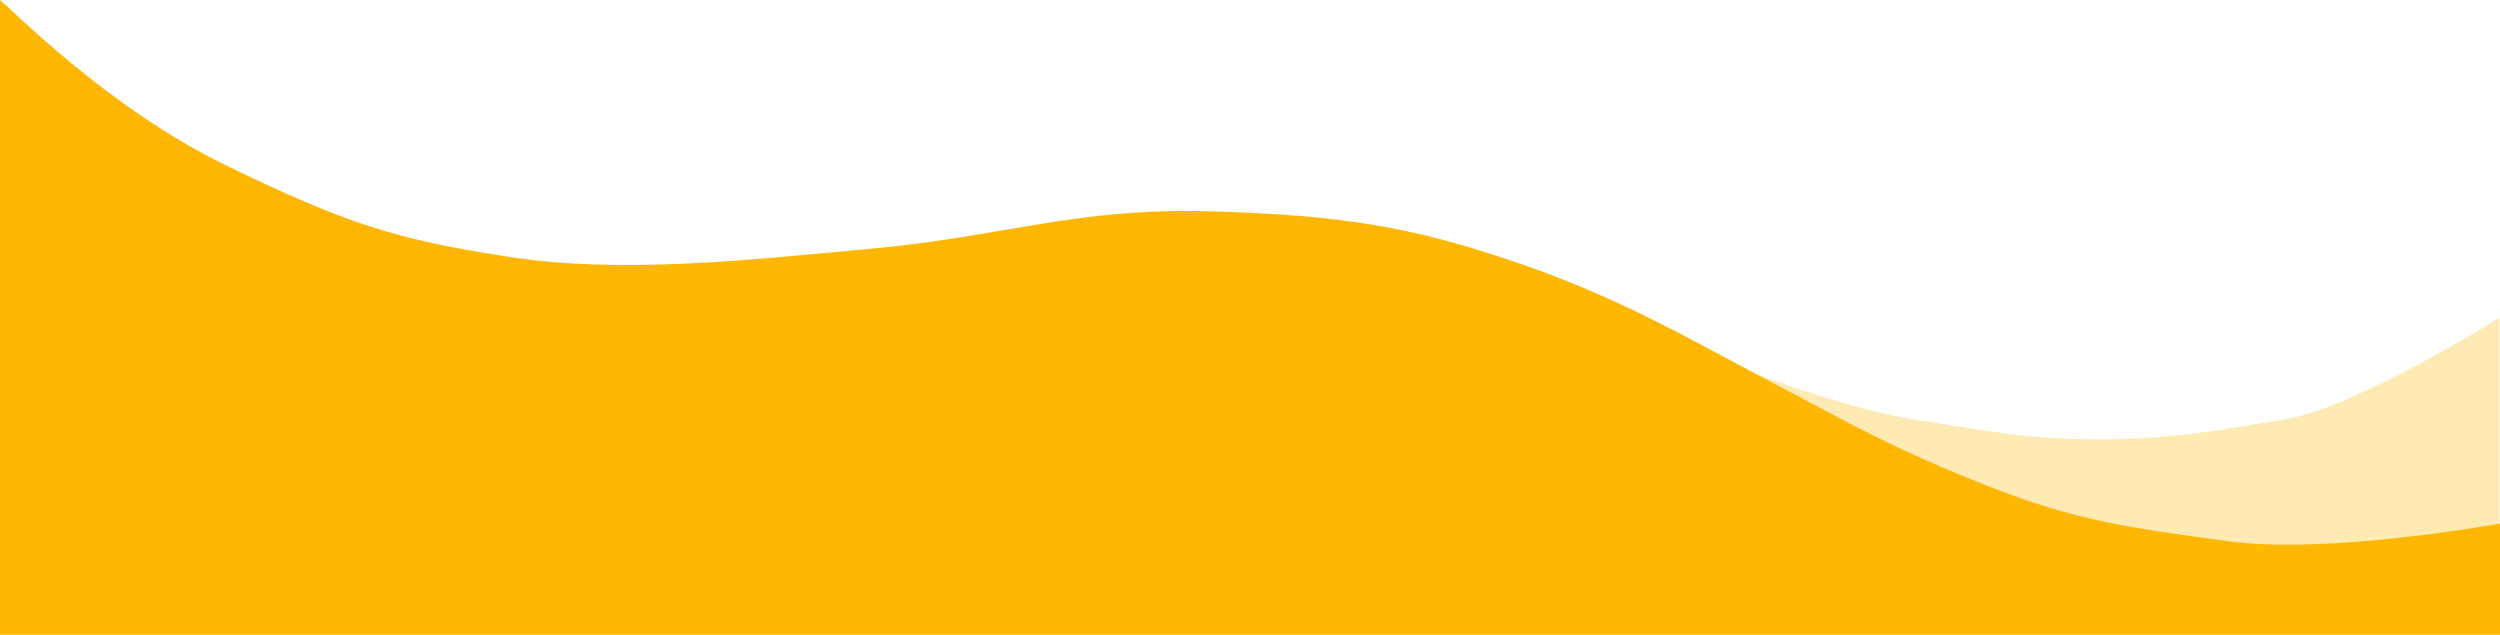 <svg width="1440" height="366" viewBox="0 0 1440 366" fill="none" xmlns="http://www.w3.org/2000/svg">
    <path
        d="M130.764 95.537C62.038 62.257 6.589 5.129 0 0V365.604H1440V301.557C1440 301.557 1340.73 319.703 1283.08 311.698C1225.44 303.692 1197.15 300.489 1144.31 279.674C1091.48 258.858 1067.46 244.981 1018.89 219.363C970.319 193.744 932.424 171.327 873.18 151.045C813.936 130.764 772.839 123.825 696.516 121.69C620.193 119.555 578.562 136.101 503.84 143.039C429.118 149.978 357.598 157.984 292.483 147.843C227.368 137.702 199.489 128.818 130.764 95.537Z"
        fill="#FFB703" />
    <path
        d="M1102.2 241.541C1063.35 235.523 1007 213.638 1007 213.638V363H1439.77V183C1439.77 183 1356.6 234.976 1316.12 241.541C1275.63 248.106 1248.32 253.436 1204.51 253.03C1164.3 252.658 1141.04 247.559 1102.2 241.541Z"
        fill="#FFB703" fill-opacity="0.3" />
</svg>